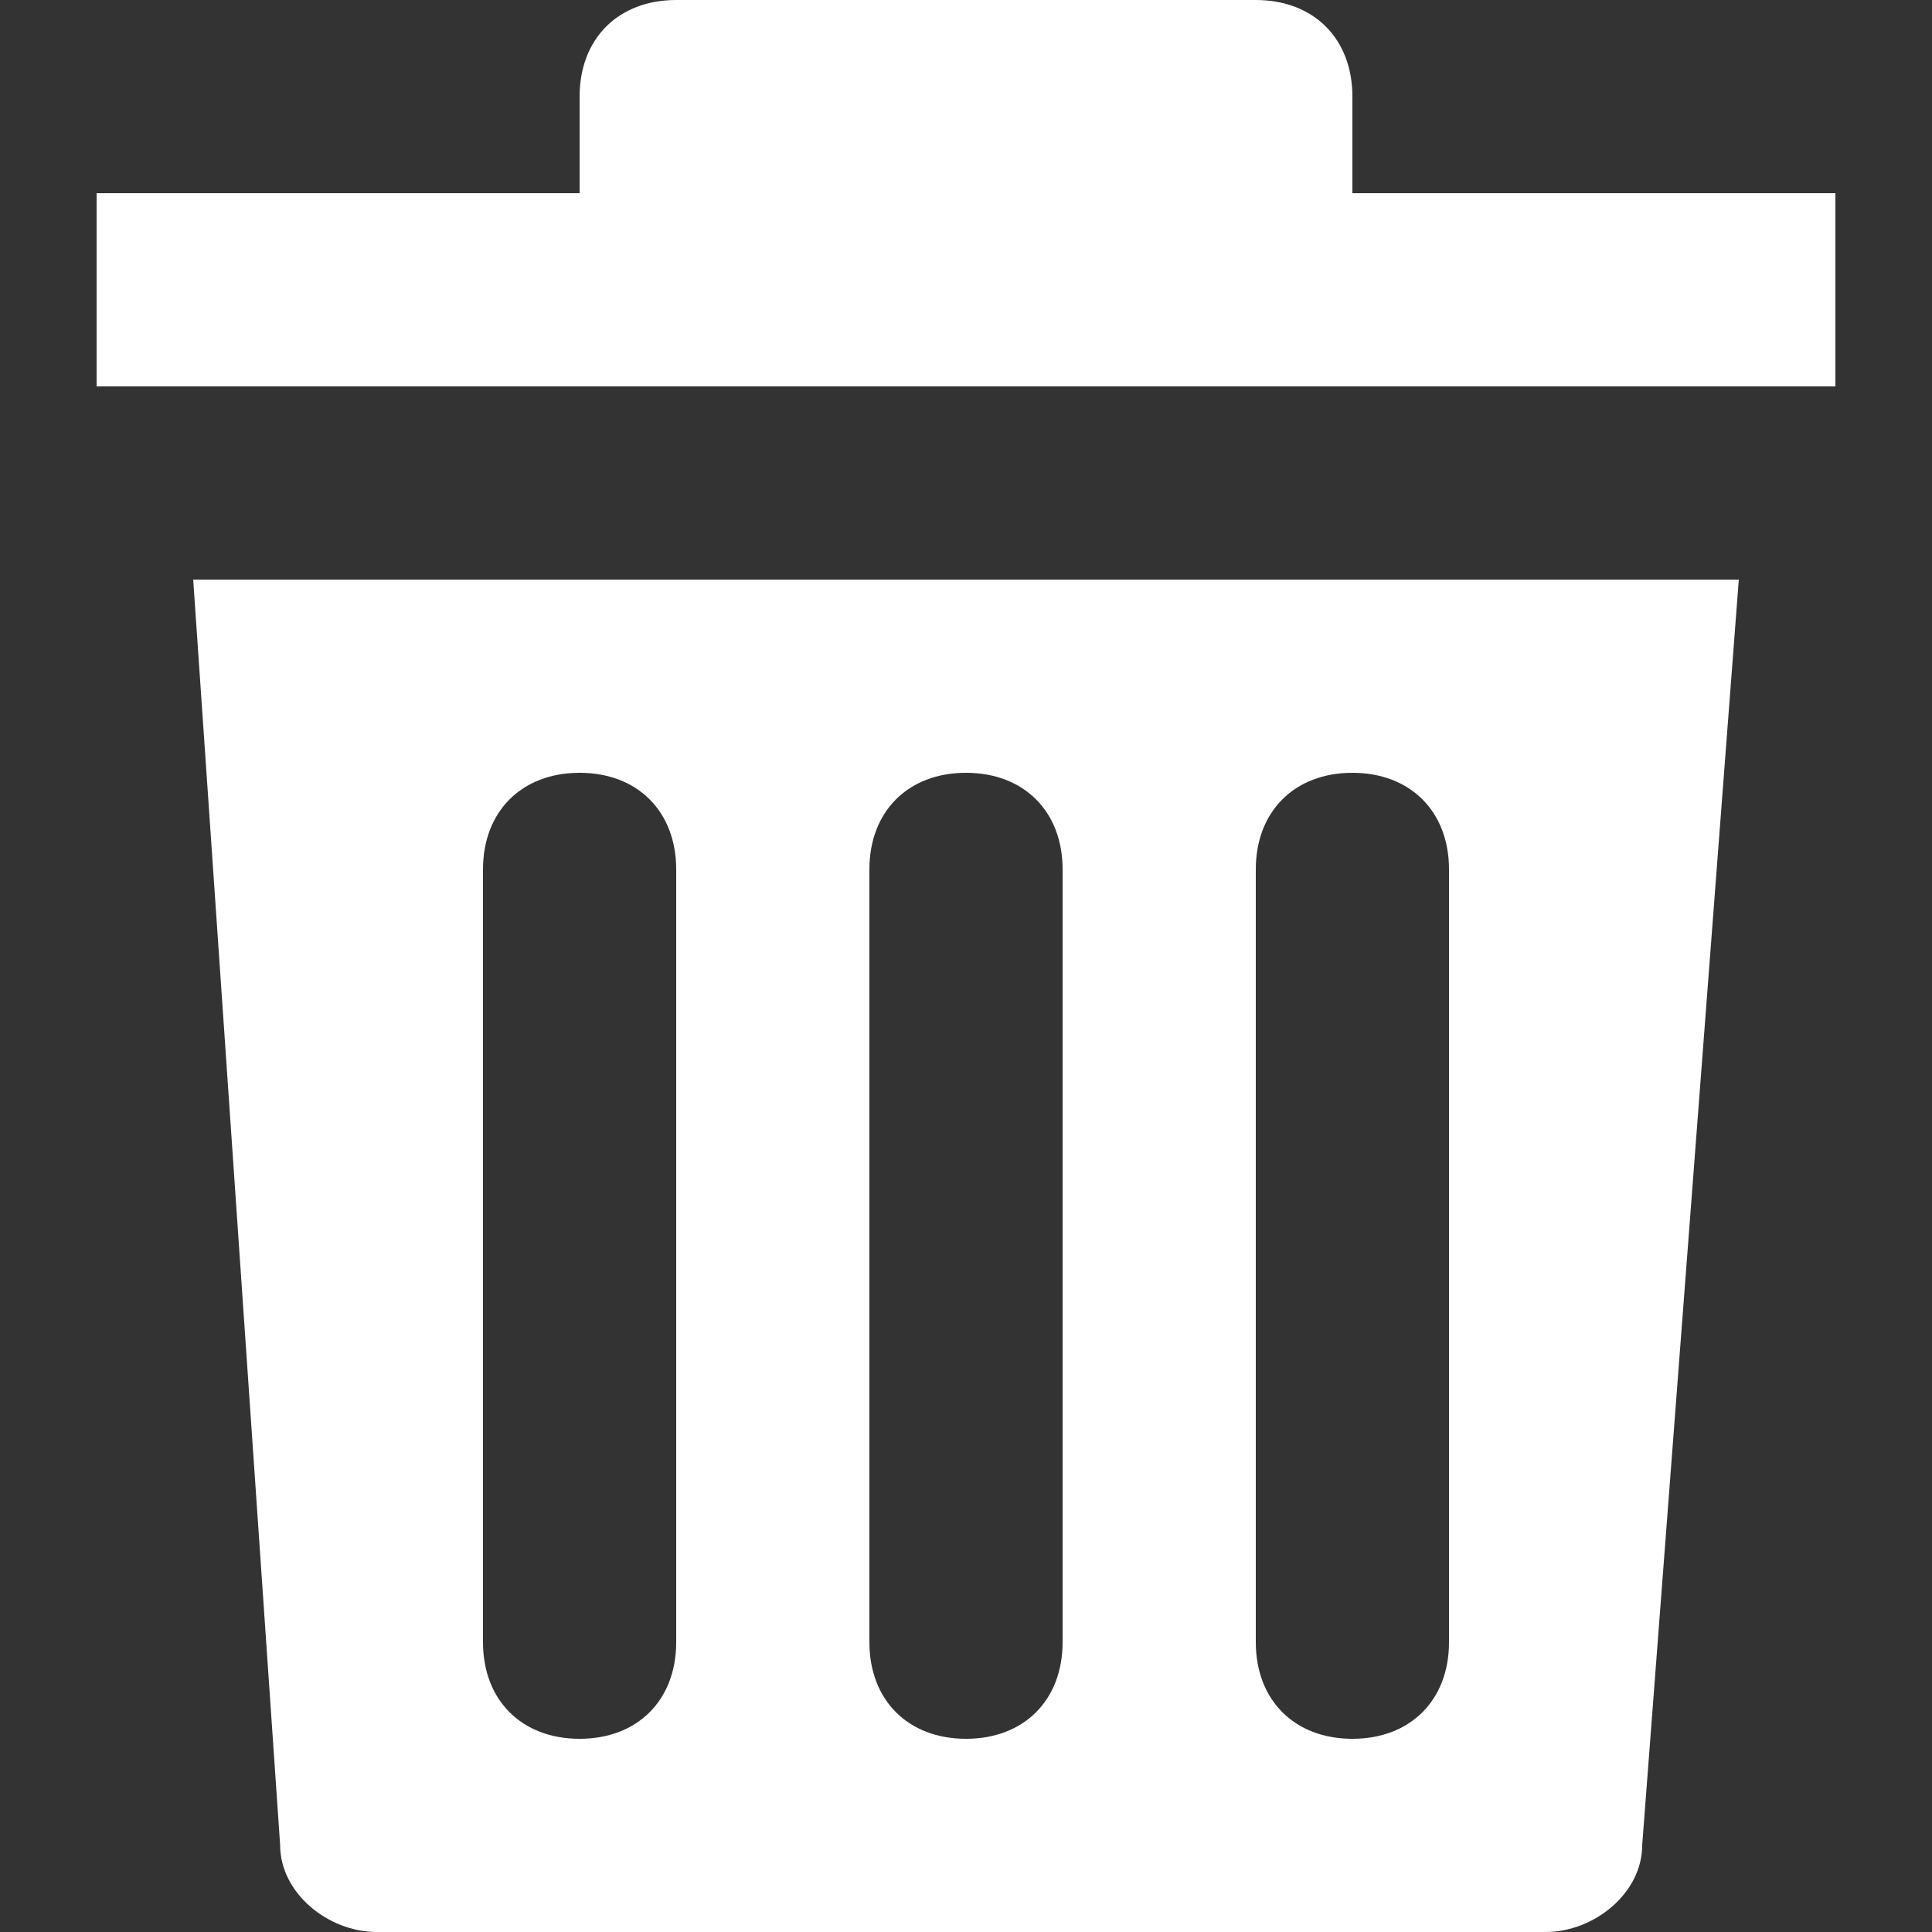 <?xml version="1.0"?>
<svg xmlns="http://www.w3.org/2000/svg" xmlns:xlink="http://www.w3.org/1999/xlink" version="1.1" id="Capa_1" x="0px" y="0px" viewBox="0 0 512 512" style="enable-background:new 0 0 512 512;" xml:space="preserve" width="512px" height="512px" class="hovered-paths"><rect x="0" y="0" width="512" height="512" fill="#333333" stroke="none"/><g><g>
	<g>
		<path d="M358.4,51.2V25.6c0-15.36-10.24-25.6-25.6-25.6H179.2c-15.36,0-25.6,10.24-25.6,25.6v25.6h-128v51.2h460.8V51.2H358.4z" data-original="#000000" class="hovered-path active-path" data-old_color="#000000" fill="#FFFFFF"/>
	</g>
</g><g>
	<g>
		<path d="M51.2,153.6l23.04,335.36c0,12.8,12.8,23.04,25.6,23.04H409.6c12.8,0,25.6-10.24,25.6-23.04l25.6-335.36H51.2z     M179.2,435.2c0,15.36-10.24,25.6-25.6,25.6c-15.36,0-25.6-10.24-25.6-25.6V230.4c0-15.36,10.24-25.6,25.6-25.6    c15.36,0,25.6,10.24,25.6,25.6V435.2z M281.6,435.2c0,15.36-10.24,25.6-25.6,25.6s-25.6-10.24-25.6-25.6V230.4    c0-15.36,10.24-25.6,25.6-25.6s25.6,10.24,25.6,25.6V435.2z M384,435.2c0,15.36-10.24,25.6-25.6,25.6    c-15.36,0-25.6-10.24-25.6-25.6V230.4c0-15.36,10.24-25.6,25.6-25.6c15.36,0,25.6,10.24,25.6,25.6V435.2z" data-original="#000000" class="hovered-path active-path" data-old_color="#000000" fill="#FFFFFF"/>
	</g>
</g></g> </svg>
